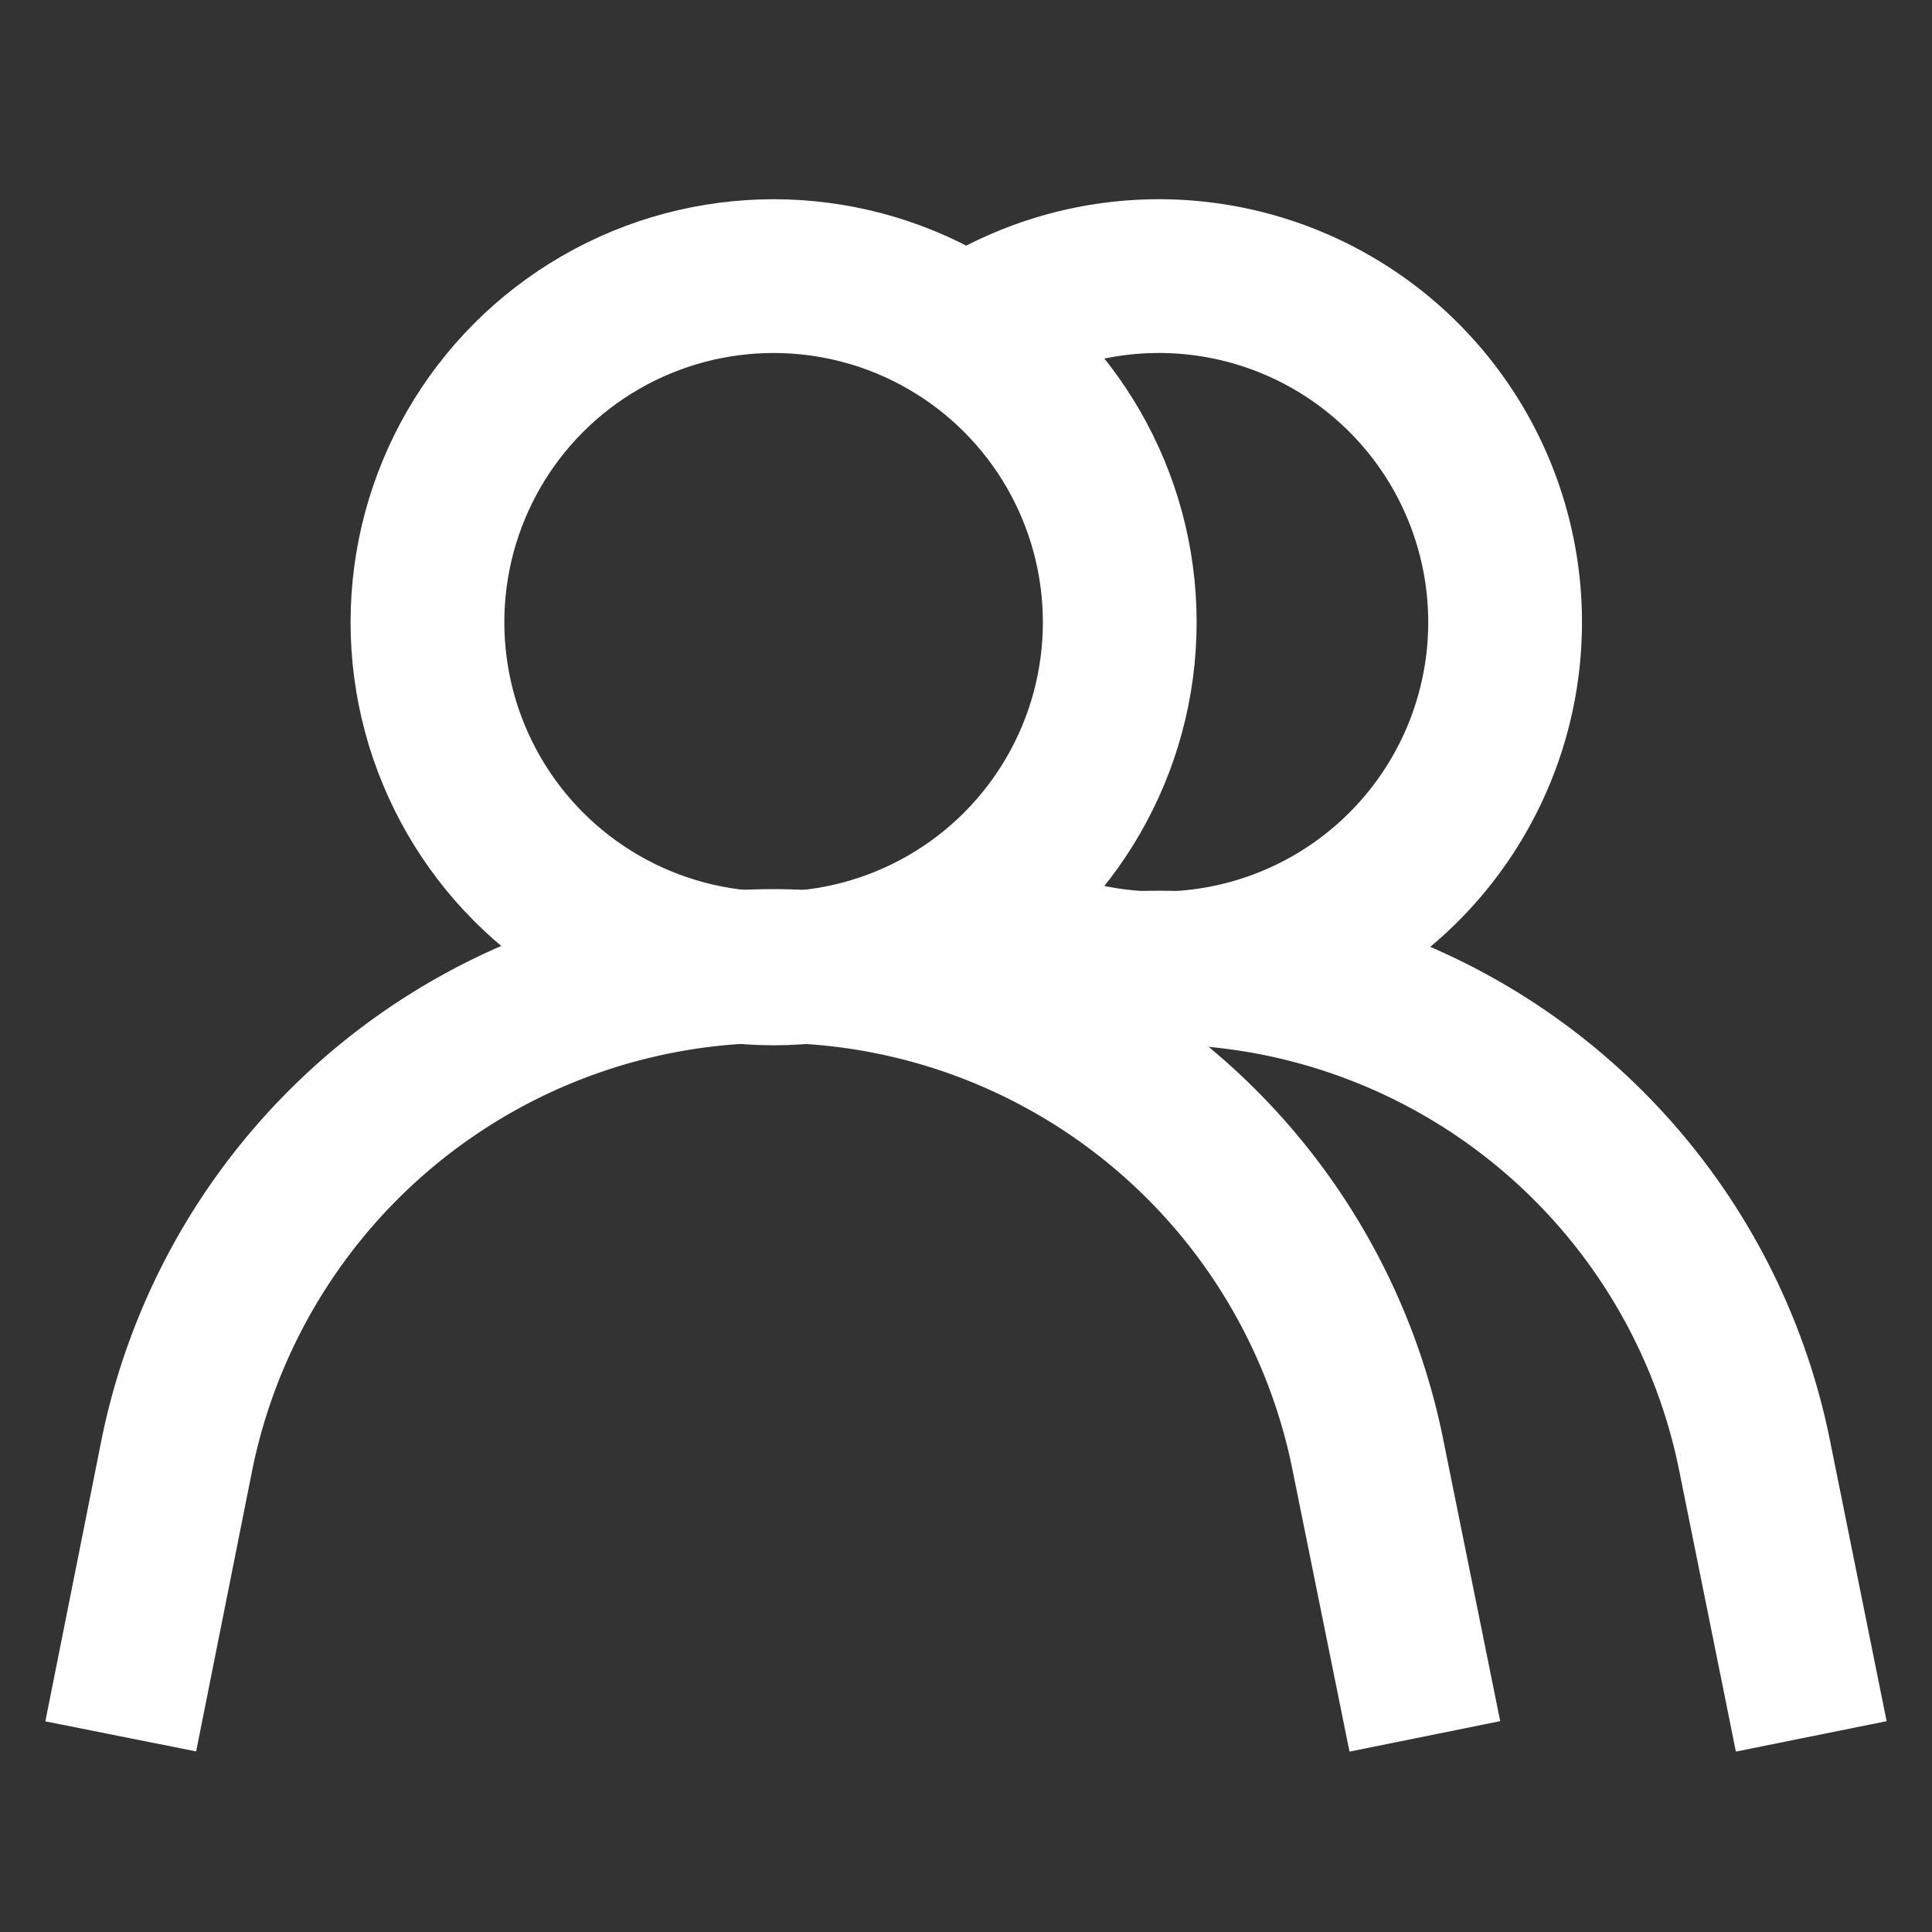 <!DOCTYPE svg PUBLIC "-//W3C//DTD SVG 1.1//EN" "http://www.w3.org/Graphics/SVG/1.1/DTD/svg11.dtd">
<!-- Uploaded to: SVG Repo, www.svgrepo.com, Transformed by: SVG Repo Mixer Tools -->
<svg width="30px" height="30px" viewBox="0 0 24 24" id="Layer_1" data-name="Layer 1" xmlns="http://www.w3.org/2000/svg" fill="#ffffff">

<rect x="0" y="0" width="24" height="24" fill="#333333" stroke="none"/>

<g id="SVGRepo_bgCarrier" stroke-width="0"/>

<g id="SVGRepo_tracerCarrier" stroke-linecap="round" stroke-linejoin="round"/>

<g id="SVGRepo_iconCarrier">

<defs>

<style>.cls-1{fill:none;stroke:#ffffff;stroke-miterlimit:10;stroke-width:1.91px;}</style>

</defs>

<circle class="cls-1" cx="9.61" cy="7.73" r="4.3"/>

<path class="cls-1" d="M1.5,21.57l.69-3.46A7.58,7.58,0,0,1,9.61,12h0A7.56,7.56,0,0,1,17,18.11l.7,3.46"/>

<path class="cls-1" d="M12,11.3a4.3,4.3,0,1,0,0-7.14"/>

<path class="cls-1" d="M22.5,21.57l-.7-3.47A7.55,7.55,0,0,0,12,12.41"/>

</g>

</svg>